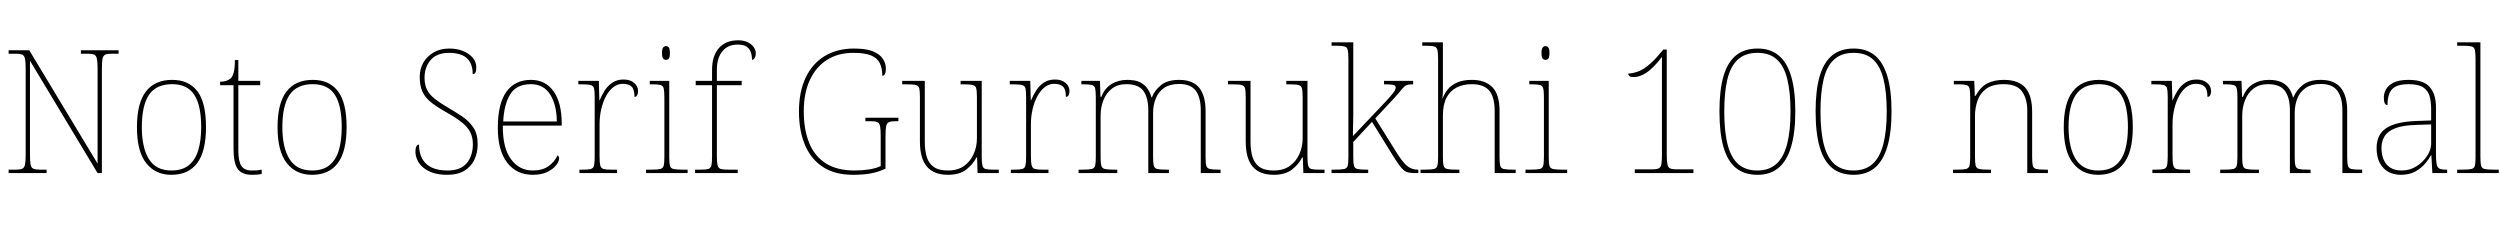 <svg xmlns="http://www.w3.org/2000/svg" xmlns:xlink="http://www.w3.org/1999/xlink" width="348.672" height="34.416"><path fill="black" d="M6.50 24.14L1.20 24.14L1.20 23.66L2.23 23.66Q2.83 23.66 3.12 23.52Q3.41 23.38 3.49 22.92Q3.58 22.46 3.58 21.55L3.58 21.55L3.58 9.60Q3.58 8.66 3.49 8.22Q3.41 7.78 3.12 7.63Q2.83 7.49 2.23 7.49L2.23 7.49L1.20 7.49L1.20 7.01L4.08 7.01L13.61 22.82L13.61 9.60Q13.61 8.66 13.52 8.22Q13.44 7.78 13.15 7.63Q12.86 7.49 12.26 7.49L12.26 7.49L11.28 7.49L11.28 7.01L16.54 7.01L16.54 7.49L15.55 7.49Q14.95 7.49 14.66 7.63Q14.38 7.78 14.29 8.22Q14.21 8.66 14.21 9.60L14.21 9.60L14.21 24.14L13.61 24.14L4.18 8.47L4.18 21.55Q4.18 22.46 4.26 22.92Q4.34 23.38 4.63 23.52Q4.92 23.66 5.52 23.66L5.52 23.66L6.50 23.66L6.50 24.14ZM23.90 24.38L23.90 24.38Q21.67 24.38 20.39 22.75Q19.10 21.12 19.10 17.74L19.10 17.74Q19.10 14.38 20.35 12.76Q21.60 11.14 24.02 11.14L24.02 11.14Q26.30 11.14 27.52 12.71Q28.73 14.28 28.73 17.74L28.73 17.74Q28.73 21.12 27.50 22.75Q26.28 24.38 23.90 24.38ZM23.90 23.78L23.90 23.78Q25.44 23.78 26.35 23.03Q27.26 22.27 27.66 20.92Q28.06 19.56 28.06 17.74L28.06 17.74Q28.06 14.66 27.08 13.20Q26.11 11.74 24.02 11.74L24.02 11.74Q21.77 11.74 20.77 13.24Q19.78 14.74 19.78 17.74L19.78 17.74Q19.78 20.59 20.77 22.19Q21.77 23.78 23.90 23.78ZM35.14 24.38L35.14 24.38Q33.74 24.38 33.16 23.57Q32.57 22.75 32.57 20.76L32.57 20.76L32.57 11.88L30.70 11.88L30.70 11.40Q31.20 11.40 31.57 11.27Q31.94 11.14 32.18 10.92L32.18 10.92Q32.42 10.70 32.59 10.13Q32.76 9.55 32.76 8.38L32.76 8.38L33.24 8.38L33.24 11.28L36.29 11.28L36.29 11.88L33.24 11.88L33.24 20.98Q33.24 22.51 33.67 23.15Q34.10 23.78 35.11 23.78L35.11 23.78Q35.52 23.78 35.82 23.76Q36.12 23.74 36.50 23.66L36.50 23.66L36.50 24.26Q36.12 24.34 35.80 24.36Q35.47 24.38 35.14 24.38ZM43.51 24.38L43.51 24.38Q41.28 24.38 40.00 22.75Q38.71 21.12 38.71 17.74L38.71 17.74Q38.71 14.38 39.96 12.76Q41.21 11.14 43.63 11.14L43.63 11.14Q45.91 11.14 47.12 12.71Q48.34 14.28 48.34 17.74L48.34 17.74Q48.34 21.12 47.11 22.75Q45.89 24.38 43.51 24.38ZM43.51 23.78L43.51 23.78Q45.05 23.78 45.96 23.03Q46.87 22.27 47.27 20.92Q47.66 19.56 47.66 17.74L47.66 17.74Q47.66 14.66 46.69 13.20Q45.72 11.74 43.63 11.74L43.63 11.74Q41.38 11.74 40.38 13.24Q39.38 14.74 39.38 17.74L39.38 17.74Q39.38 20.59 40.38 22.19Q41.38 23.78 43.51 23.78ZM62.40 24.38L62.40 24.38Q61.25 24.38 60.41 24.11Q59.57 23.83 59.02 23.36Q58.46 22.90 58.20 22.31Q57.94 21.72 57.94 21.12L57.94 21.12Q57.94 20.83 58.00 20.62Q58.06 20.40 58.16 20.28Q58.27 20.16 58.44 20.16L58.44 20.16Q58.44 21.36 58.90 22.16Q59.35 22.97 60.24 23.38Q61.13 23.78 62.40 23.78L62.40 23.78Q64.25 23.78 65.10 22.75Q65.95 21.72 65.95 20.11L65.95 20.11Q65.95 19.13 65.57 18.40Q65.18 17.66 64.33 17.00Q63.48 16.34 62.11 15.58L62.11 15.58Q60.84 14.86 60.05 14.21Q59.26 13.56 58.90 12.74Q58.54 11.93 58.54 10.73L58.54 10.73Q58.54 9.62 59.04 8.74Q59.54 7.85 60.48 7.31Q61.42 6.77 62.66 6.77L62.66 6.77Q63.77 6.77 64.62 7.13Q65.47 7.49 65.95 8.08Q66.43 8.66 66.43 9.41L66.43 9.41Q66.43 9.86 66.31 10.10Q66.19 10.34 65.93 10.34L65.93 10.34Q65.93 9.31 65.54 8.65Q65.16 7.99 64.43 7.68Q63.70 7.37 62.64 7.37L62.64 7.37Q60.94 7.37 60.07 8.36Q59.21 9.36 59.21 10.85L59.21 10.85Q59.21 11.88 59.58 12.56Q59.95 13.25 60.65 13.79Q61.34 14.33 62.35 14.93L62.35 14.93Q63.46 15.58 64.43 16.22Q65.40 16.87 66.01 17.77Q66.62 18.67 66.62 20.09L66.62 20.09Q66.62 21.31 66.16 22.28Q65.69 23.26 64.75 23.82Q63.82 24.38 62.40 24.38ZM74.28 24.38L74.28 24.38Q72.05 24.38 70.74 22.69Q69.43 21 69.43 17.86L69.43 17.86Q69.43 14.45 70.63 12.79Q71.83 11.14 74.06 11.14L74.06 11.14Q76.06 11.14 77.20 12.73Q78.34 14.33 78.34 17.18L78.34 17.18L78.34 17.52L70.13 17.52Q70.10 20.64 71.27 22.21Q72.43 23.78 74.30 23.78L74.30 23.78Q75.67 23.78 76.51 23.17Q77.35 22.56 77.76 21.67L77.76 21.67Q77.88 21.74 77.93 21.84Q77.98 21.94 77.98 22.10L77.98 22.10Q77.98 22.51 77.56 23.05Q77.14 23.59 76.32 23.99Q75.50 24.38 74.28 24.38ZM70.18 16.94L77.66 16.94Q77.64 14.62 76.73 13.18Q75.82 11.74 74.04 11.74L74.04 11.74Q72.02 11.74 71.16 13.15Q70.30 14.57 70.18 16.94L70.18 16.94ZM86.06 24.14L80.81 24.14L80.81 23.66L81.34 23.66Q82.06 23.66 82.40 23.57Q82.75 23.47 82.85 23.08Q82.94 22.68 82.94 21.79L82.94 21.79L82.94 13.54Q82.94 12.70 82.85 12.32Q82.75 11.95 82.37 11.86Q81.98 11.76 81.10 11.76L81.10 11.76L80.66 11.76L80.66 11.28L83.52 11.28L83.59 13.97L83.64 13.97Q83.93 13.27 84.35 12.61Q84.77 11.95 85.42 11.52Q86.06 11.09 86.98 11.09L86.98 11.09Q87.89 11.09 88.44 11.56Q88.99 12.02 88.99 12.72L88.99 12.72Q88.99 13.03 88.87 13.27Q88.75 13.51 88.49 13.51L88.49 13.51Q88.49 12.46 88.08 12.07Q87.67 11.69 86.86 11.69L86.86 11.69Q86.16 11.69 85.56 12.14Q84.96 12.60 84.53 13.39Q84.10 14.18 83.86 15.20Q83.62 16.22 83.62 17.33L83.62 17.33L83.62 21.79Q83.62 22.68 83.72 23.08Q83.83 23.47 84.17 23.57Q84.50 23.66 85.22 23.66L85.22 23.66L86.06 23.66L86.06 24.14ZM95.90 24.14L90.10 24.14L90.10 23.66L90.82 23.66Q91.70 23.66 92.09 23.57Q92.47 23.47 92.57 23.10Q92.66 22.73 92.66 21.89L92.66 21.89L92.66 13.63Q92.66 12.74 92.57 12.35Q92.47 11.95 92.12 11.86Q91.78 11.76 91.06 11.76L91.06 11.76L90.62 11.76L90.62 11.28L93.34 11.28L93.34 21.89Q93.34 22.73 93.43 23.10Q93.53 23.47 93.92 23.57Q94.32 23.66 95.18 23.66L95.18 23.66L95.90 23.66L95.90 24.14ZM92.88 8.35L92.88 8.35Q92.64 8.35 92.48 8.16Q92.33 7.97 92.33 7.39L92.33 7.39Q92.33 6.84 92.48 6.64Q92.64 6.43 92.88 6.43L92.88 6.43Q93.14 6.43 93.29 6.64Q93.43 6.84 93.43 7.39L93.43 7.39Q93.43 7.97 93.29 8.16Q93.14 8.35 92.88 8.35ZM102.89 24.14L96.94 24.14L96.94 23.66L97.70 23.66Q98.42 23.66 98.77 23.57Q99.12 23.47 99.22 23.08Q99.31 22.68 99.31 21.79L99.31 21.79L99.31 11.88L97.03 11.88L97.03 11.28L99.31 11.28L99.31 9.74Q99.31 7.78 100.27 6.70Q101.23 5.62 102.94 5.62L102.94 5.62Q103.70 5.62 104.26 5.88Q104.81 6.14 105.11 6.56Q105.41 6.98 105.41 7.42L105.41 7.42Q105.41 7.73 105.32 7.94Q105.24 8.16 105.12 8.26Q105 8.35 104.88 8.35L104.88 8.35Q104.88 7.75 104.71 7.27Q104.54 6.79 104.12 6.50Q103.70 6.22 102.89 6.22L102.89 6.22Q101.50 6.22 100.74 7.16Q99.98 8.11 99.98 9.74L99.98 9.74L99.98 11.28L103.44 11.28L103.44 11.88L99.98 11.88L99.98 21.79Q99.98 22.68 100.09 23.08Q100.20 23.47 100.54 23.57Q100.87 23.66 101.59 23.66L101.59 23.66L102.89 23.66L102.89 24.14ZM118.97 24.38L118.97 24.38Q116.42 24.38 114.76 23.28Q113.09 22.18 112.26 20.20Q111.43 18.22 111.43 15.55L111.43 15.55Q111.43 12.79 112.37 10.82Q113.30 8.86 115.03 7.81Q116.76 6.77 119.11 6.77L119.11 6.77Q120.79 6.77 121.75 7.16Q122.71 7.56 123.13 8.20Q123.55 8.83 123.55 9.55L123.55 9.55Q123.55 10.08 123.42 10.32Q123.29 10.56 123.05 10.56L123.05 10.56Q123.05 9.50 122.70 8.80Q122.35 8.09 121.48 7.73Q120.60 7.37 119.02 7.37L119.02 7.37Q116.90 7.37 115.36 8.34Q113.81 9.31 112.96 11.14Q112.10 12.96 112.10 15.55L112.10 15.55Q112.10 18.05 112.84 19.90Q113.57 21.74 115.14 22.76Q116.71 23.78 119.21 23.78L119.21 23.78Q120.22 23.78 121.21 23.63Q122.21 23.47 122.83 23.16L122.83 23.16L122.83 19.01Q122.83 18.07 122.75 17.63Q122.66 17.18 122.38 17.04Q122.09 16.90 121.49 16.90L121.49 16.90L120.70 16.90L120.70 16.42L125.30 16.42L125.30 16.90L124.85 16.90Q124.25 16.90 123.96 17.04Q123.67 17.18 123.59 17.63Q123.50 18.07 123.50 19.01L123.50 19.01L123.50 23.52Q122.54 23.98 121.48 24.18Q120.41 24.38 118.97 24.38ZM132.22 24.38L132.22 24.38Q130.25 24.38 129.28 23.24Q128.30 22.10 128.30 19.73L128.30 19.73L128.30 13.54Q128.30 12.70 128.21 12.32Q128.11 11.95 127.73 11.86Q127.34 11.76 126.46 11.76L126.46 11.76L125.83 11.76L125.83 11.28L128.98 11.28L128.98 19.80Q128.98 20.93 129.24 21.84Q129.50 22.75 130.21 23.27Q130.92 23.78 132.22 23.78L132.22 23.78Q133.56 23.78 134.45 23.15Q135.34 22.51 135.79 21.49Q136.25 20.47 136.25 19.30L136.25 19.30L136.25 13.54Q136.25 12.70 136.15 12.32Q136.06 11.95 135.67 11.86Q135.29 11.76 134.40 11.76L134.40 11.76L133.97 11.76L133.97 11.28L136.92 11.28L136.92 21.89Q136.92 22.70 137.02 23.09Q137.11 23.47 137.46 23.57Q137.81 23.66 138.53 23.66L138.53 23.66L139.30 23.66L139.30 24.14L136.34 24.14L136.27 21.96L136.18 21.96Q135.72 22.90 134.77 23.64Q133.82 24.38 132.22 24.38ZM146.23 24.14L140.98 24.14L140.98 23.66L141.50 23.66Q142.22 23.66 142.57 23.57Q142.92 23.47 143.02 23.08Q143.11 22.68 143.11 21.79L143.11 21.79L143.11 13.54Q143.11 12.70 143.02 12.32Q142.92 11.95 142.54 11.86Q142.15 11.76 141.26 11.76L141.26 11.76L140.83 11.76L140.83 11.28L143.69 11.28L143.76 13.97L143.81 13.97Q144.10 13.27 144.52 12.61Q144.94 11.95 145.58 11.52Q146.23 11.09 147.14 11.09L147.14 11.09Q148.06 11.09 148.61 11.56Q149.16 12.02 149.16 12.72L149.16 12.72Q149.16 13.03 149.04 13.27Q148.92 13.51 148.66 13.51L148.66 13.51Q148.66 12.46 148.25 12.07Q147.84 11.69 147.02 11.69L147.02 11.69Q146.33 11.69 145.73 12.14Q145.13 12.60 144.70 13.39Q144.26 14.18 144.02 15.20Q143.78 16.22 143.78 17.33L143.78 17.33L143.78 21.79Q143.78 22.68 143.89 23.08Q144.00 23.47 144.34 23.57Q144.67 23.66 145.39 23.66L145.39 23.66L146.23 23.66L146.23 24.14ZM155.83 24.14L150.43 24.14L150.43 23.66L150.98 23.66Q151.87 23.66 152.26 23.57Q152.64 23.47 152.74 23.10Q152.83 22.73 152.83 21.89L152.83 21.89L152.83 13.54Q152.83 12.70 152.74 12.32Q152.64 11.95 152.29 11.86Q151.94 11.76 151.22 11.76L151.22 11.76L150.82 11.76L150.82 11.28L153.41 11.28L153.48 13.51L153.60 13.51Q154.06 12.31 155.02 11.72Q155.98 11.14 157.22 11.14L157.22 11.14Q158.33 11.14 159.00 11.47Q159.67 11.81 160.04 12.36Q160.42 12.91 160.58 13.56L160.58 13.56L160.66 13.56Q161.04 12.58 161.94 11.86Q162.84 11.14 164.45 11.14L164.45 11.14Q166.37 11.14 167.26 12.25Q168.14 13.37 168.14 15.48L168.14 15.48L168.14 21.89Q168.14 22.73 168.24 23.10Q168.34 23.47 168.73 23.57Q169.13 23.66 169.99 23.66L169.99 23.66L170.23 23.66L170.23 24.14L167.47 24.14L167.47 15.38Q167.47 13.61 166.78 12.66Q166.08 11.71 164.45 11.71L164.45 11.71Q163.18 11.71 162.37 12.25Q161.57 12.79 161.20 13.72Q160.82 14.64 160.82 15.77L160.82 15.77L160.82 21.89Q160.82 22.73 160.92 23.10Q161.02 23.47 161.40 23.57Q161.78 23.66 162.67 23.66L162.67 23.66L163.03 23.66L163.03 24.14L160.15 24.14L160.15 15.38Q160.15 13.63 159.47 12.68Q158.78 11.74 157.08 11.74L157.08 11.74Q155.88 11.74 155.09 12.35Q154.30 12.96 153.90 13.96Q153.50 14.95 153.50 16.13L153.50 16.13L153.50 21.89Q153.50 22.73 153.60 23.10Q153.70 23.47 154.09 23.57Q154.49 23.66 155.35 23.66L155.35 23.66L155.83 23.66L155.83 24.14ZM177.65 24.38L177.65 24.38Q175.68 24.38 174.71 23.24Q173.74 22.10 173.74 19.73L173.74 19.73L173.74 13.54Q173.74 12.70 173.64 12.32Q173.54 11.95 173.16 11.86Q172.78 11.76 171.89 11.76L171.89 11.76L171.26 11.76L171.26 11.28L174.41 11.28L174.41 19.80Q174.41 20.93 174.67 21.84Q174.94 22.75 175.64 23.27Q176.35 23.78 177.65 23.78L177.65 23.78Q178.99 23.78 179.88 23.15Q180.77 22.51 181.22 21.49Q181.68 20.47 181.68 19.30L181.68 19.30L181.68 13.54Q181.68 12.70 181.58 12.32Q181.49 11.95 181.10 11.86Q180.72 11.76 179.83 11.76L179.83 11.76L179.40 11.76L179.40 11.28L182.35 11.28L182.35 21.89Q182.35 22.70 182.45 23.09Q182.54 23.47 182.89 23.57Q183.24 23.66 183.96 23.66L183.96 23.66L184.73 23.66L184.73 24.14L181.78 24.14L181.70 21.96L181.61 21.96Q181.15 22.90 180.20 23.64Q179.26 24.38 177.65 24.38ZM190.82 24.14L185.71 24.14L185.71 23.66L186.22 23.66Q187.10 23.66 187.49 23.57Q187.87 23.47 187.97 23.10Q188.06 22.73 188.06 21.89L188.06 21.89L188.06 8.26Q188.06 7.37 187.97 6.97Q187.87 6.58 187.52 6.48Q187.18 6.38 186.46 6.38L186.46 6.38L185.71 6.38L185.71 5.90L188.74 5.90L188.74 15.17Q188.74 15.62 188.74 16.09Q188.74 16.56 188.72 17.03Q188.71 17.50 188.70 17.99Q188.69 18.48 188.69 18.98L188.69 18.98L192.29 15.19Q193.37 14.06 193.87 13.49Q194.38 12.91 194.52 12.65Q194.66 12.38 194.66 12.22L194.66 12.22Q194.66 11.90 194.27 11.83Q193.87 11.76 193.03 11.76L193.03 11.76L193.03 11.28L197.09 11.28L197.09 11.76Q196.58 11.76 196.31 11.83Q196.03 11.90 195.83 12.11Q195.62 12.31 195.32 12.68Q195.02 13.06 194.47 13.66L194.47 13.66L191.81 16.51L194.83 21.36Q195.70 22.73 196.32 23.20Q196.94 23.66 197.71 23.66L197.71 23.66L197.81 23.66L197.81 24.14L197.47 24.14Q196.90 24.14 196.50 24.07Q196.10 24.00 195.78 23.74Q195.46 23.47 195.08 22.94Q194.71 22.42 194.14 21.50L194.14 21.50L191.35 16.99L188.74 19.80L188.74 21.89Q188.74 22.73 188.83 23.10Q188.93 23.47 189.32 23.57Q189.72 23.66 190.58 23.66L190.58 23.66L190.82 23.66L190.82 24.14ZM203.54 24.14L198.12 24.14L198.12 23.66L198.72 23.66Q199.61 23.66 199.99 23.57Q200.38 23.47 200.47 23.10Q200.57 22.73 200.57 21.89L200.57 21.89L200.57 8.26Q200.57 7.37 200.47 6.97Q200.38 6.58 200.03 6.48Q199.68 6.38 198.96 6.38L198.96 6.38L198.36 6.38L198.36 5.90L201.24 5.90L201.24 12.58Q201.24 12.77 201.23 12.98Q201.22 13.20 201.20 13.38Q201.19 13.56 201.17 13.70L201.17 13.70L201.22 13.70Q201.43 13.08 201.90 12.49Q202.37 11.90 203.20 11.52Q204.02 11.14 205.27 11.14L205.27 11.14Q207.14 11.14 208.14 12.16Q209.14 13.18 209.14 15.46L209.14 15.46L209.14 21.89Q209.14 22.73 209.23 23.10Q209.33 23.47 209.72 23.57Q210.12 23.66 210.98 23.66L210.98 23.66L211.39 23.66L211.39 24.14L208.46 24.14L208.46 15.50Q208.46 13.56 207.71 12.65Q206.95 11.74 205.27 11.74L205.27 11.74Q204.07 11.74 203.16 12.20Q202.25 12.67 201.74 13.63Q201.24 14.59 201.24 16.13L201.24 16.13L201.24 21.89Q201.24 22.73 201.34 23.10Q201.43 23.47 201.83 23.57Q202.22 23.66 203.09 23.66L203.09 23.66L203.54 23.66L203.54 24.14ZM218.57 24.14L212.76 24.14L212.76 23.66L213.48 23.66Q214.37 23.66 214.75 23.57Q215.14 23.47 215.23 23.10Q215.33 22.73 215.33 21.89L215.33 21.89L215.33 13.63Q215.33 12.74 215.23 12.35Q215.14 11.95 214.79 11.86Q214.44 11.76 213.72 11.76L213.72 11.76L213.29 11.76L213.29 11.28L216 11.28L216 21.89Q216 22.73 216.10 23.10Q216.19 23.47 216.59 23.57Q216.98 23.66 217.85 23.66L217.85 23.66L218.57 23.66L218.57 24.14ZM215.54 8.35L215.54 8.35Q215.30 8.35 215.15 8.16Q214.99 7.97 214.99 7.39L214.99 7.39Q214.99 6.84 215.15 6.64Q215.30 6.43 215.54 6.43L215.54 6.43Q215.81 6.43 215.95 6.64Q216.10 6.84 216.10 7.39L216.10 7.39Q216.10 7.97 215.95 8.16Q215.81 8.35 215.54 8.35ZM236.18 24.14L228 24.14L228 23.62L230.45 23.62Q231.05 23.62 231.34 23.48Q231.62 23.35 231.71 22.91Q231.79 22.46 231.79 21.55L231.79 21.55L231.79 7.94Q230.59 9.50 229.64 10.13Q228.70 10.75 227.86 10.75L227.86 10.75Q227.42 10.75 227.26 10.61Q227.09 10.46 227.09 10.27L227.09 10.27Q228.34 10.18 229.31 9.54Q230.28 8.90 231.24 7.78L231.24 7.78L231.98 6.91L232.46 6.91L232.46 21.55Q232.46 22.46 232.55 22.91Q232.63 23.35 232.92 23.48Q233.21 23.62 233.81 23.62L233.81 23.62L236.18 23.62L236.18 24.14ZM245.11 24.38L245.11 24.38Q243.31 24.38 242.14 23.45Q240.96 22.51 240.38 20.54Q239.81 18.58 239.81 15.53L239.81 15.53Q239.81 12.58 240.37 10.63Q240.94 8.69 242.11 7.73Q243.29 6.77 245.14 6.77L245.14 6.77Q246.89 6.77 248.05 7.72Q249.22 8.66 249.80 10.61Q250.39 12.55 250.39 15.55L250.39 15.55Q250.39 18.50 249.80 20.47Q249.22 22.44 248.05 23.41Q246.89 24.38 245.11 24.38ZM245.09 23.78L245.09 23.78Q246.72 23.78 247.74 22.87Q248.76 21.96 249.24 20.12Q249.72 18.29 249.72 15.55L249.72 15.55Q249.72 12.82 249.26 11.00Q248.81 9.19 247.80 8.28Q246.79 7.37 245.11 7.37L245.11 7.37Q243.38 7.37 242.36 8.32Q241.34 9.26 240.91 11.09Q240.48 12.91 240.48 15.55L240.48 15.55Q240.48 18.38 240.96 20.21Q241.44 22.03 242.46 22.91Q243.48 23.78 245.09 23.78ZM258.53 24.38L258.53 24.38Q256.73 24.38 255.55 23.45Q254.38 22.51 253.80 20.54Q253.22 18.58 253.22 15.53L253.22 15.53Q253.22 12.58 253.79 10.63Q254.35 8.69 255.53 7.73Q256.70 6.77 258.55 6.77L258.55 6.77Q260.30 6.77 261.47 7.72Q262.63 8.66 263.22 10.61Q263.81 12.55 263.81 15.55L263.81 15.55Q263.81 18.50 263.22 20.47Q262.63 22.44 261.47 23.41Q260.30 24.38 258.53 24.38ZM258.50 23.78L258.50 23.78Q260.14 23.78 261.16 22.87Q262.18 21.96 262.66 20.12Q263.14 18.29 263.14 15.55L263.14 15.55Q263.14 12.82 262.68 11.00Q262.22 9.19 261.22 8.28Q260.21 7.37 258.53 7.37L258.53 7.37Q256.80 7.37 255.78 8.32Q254.76 9.26 254.33 11.09Q253.90 12.91 253.90 15.55L253.90 15.55Q253.90 18.38 254.38 20.21Q254.86 22.03 255.88 22.91Q256.90 23.78 258.50 23.78ZM277.68 24.14L272.38 24.14L272.38 23.66L272.93 23.66Q273.82 23.66 274.20 23.57Q274.58 23.47 274.68 23.10Q274.78 22.73 274.78 21.89L274.78 21.89L274.78 13.54Q274.78 12.70 274.68 12.32Q274.58 11.95 274.24 11.86Q273.89 11.76 273.17 11.76L273.17 11.76L272.50 11.76L272.50 11.28L275.35 11.28L275.42 13.37L275.52 13.37Q276.24 12.10 277.19 11.62Q278.14 11.14 279.46 11.14L279.46 11.14Q281.52 11.14 282.47 12.23Q283.42 13.32 283.42 15.58L283.42 15.58L283.42 21.89Q283.42 22.73 283.51 23.10Q283.61 23.47 284.00 23.57Q284.40 23.66 285.26 23.66L285.26 23.66L285.62 23.66L285.62 24.14L282.74 24.14L282.74 15.38Q282.74 13.78 282.01 12.76Q281.28 11.74 279.46 11.74L279.46 11.74Q277.90 11.74 277.02 12.38Q276.14 13.03 275.80 14.04Q275.45 15.05 275.45 16.13L275.45 16.13L275.45 21.89Q275.45 22.73 275.54 23.10Q275.64 23.47 276.04 23.57Q276.43 23.66 277.30 23.66L277.30 23.66L277.68 23.66L277.68 24.14ZM292.63 24.38L292.63 24.38Q290.40 24.38 289.12 22.75Q287.83 21.12 287.83 17.74L287.83 17.74Q287.83 14.38 289.08 12.76Q290.33 11.14 292.75 11.14L292.75 11.14Q295.03 11.14 296.24 12.71Q297.46 14.28 297.46 17.74L297.46 17.74Q297.46 21.12 296.23 22.75Q295.01 24.38 292.63 24.38ZM292.63 23.78L292.63 23.78Q294.17 23.78 295.08 23.03Q295.99 22.27 296.39 20.92Q296.78 19.56 296.78 17.74L296.78 17.74Q296.78 14.66 295.81 13.20Q294.84 11.74 292.75 11.74L292.75 11.74Q290.50 11.74 289.50 13.24Q288.50 14.74 288.50 17.74L288.50 17.74Q288.50 20.59 289.50 22.19Q290.50 23.78 292.63 23.78ZM305.45 24.14L300.19 24.14L300.19 23.66L300.72 23.66Q301.44 23.66 301.79 23.57Q302.14 23.47 302.23 23.08Q302.33 22.68 302.33 21.79L302.33 21.79L302.33 13.54Q302.33 12.70 302.23 12.32Q302.14 11.95 301.75 11.86Q301.37 11.76 300.48 11.76L300.48 11.76L300.05 11.76L300.05 11.28L302.90 11.28L302.98 13.97L303.02 13.97Q303.31 13.27 303.73 12.61Q304.15 11.95 304.80 11.52Q305.45 11.09 306.36 11.09L306.36 11.09Q307.27 11.09 307.82 11.56Q308.38 12.02 308.38 12.72L308.38 12.72Q308.38 13.03 308.26 13.27Q308.14 13.51 307.87 13.51L307.87 13.51Q307.87 12.46 307.46 12.07Q307.06 11.69 306.24 11.69L306.24 11.69Q305.54 11.69 304.94 12.14Q304.34 12.60 303.91 13.39Q303.48 14.18 303.24 15.20Q303.00 16.22 303.00 17.33L303.00 17.33L303.00 21.79Q303.00 22.68 303.11 23.08Q303.22 23.47 303.55 23.57Q303.89 23.66 304.61 23.66L304.61 23.66L305.45 23.66L305.45 24.14ZM315.05 24.14L309.65 24.14L309.65 23.66L310.20 23.66Q311.09 23.66 311.47 23.57Q311.86 23.47 311.95 23.10Q312.05 22.73 312.05 21.89L312.05 21.89L312.05 13.54Q312.05 12.70 311.95 12.32Q311.86 11.95 311.51 11.86Q311.16 11.76 310.44 11.76L310.44 11.76L310.03 11.76L310.03 11.28L312.62 11.28L312.70 13.51L312.82 13.51Q313.27 12.31 314.23 11.72Q315.19 11.14 316.44 11.14L316.44 11.14Q317.54 11.14 318.22 11.47Q318.89 11.81 319.26 12.36Q319.63 12.91 319.80 13.56L319.80 13.56L319.87 13.56Q320.26 12.58 321.16 11.86Q322.06 11.14 323.66 11.14L323.66 11.14Q325.58 11.14 326.47 12.25Q327.36 13.37 327.36 15.48L327.36 15.48L327.36 21.89Q327.36 22.73 327.46 23.10Q327.55 23.47 327.95 23.57Q328.34 23.66 329.21 23.66L329.21 23.66L329.45 23.66L329.45 24.14L326.69 24.14L326.69 15.38Q326.69 13.61 325.99 12.66Q325.30 11.71 323.66 11.71L323.66 11.71Q322.39 11.71 321.59 12.25Q320.78 12.79 320.41 13.72Q320.04 14.64 320.04 15.77L320.04 15.77L320.04 21.89Q320.04 22.73 320.14 23.10Q320.23 23.47 320.62 23.57Q321 23.66 321.89 23.66L321.89 23.66L322.25 23.66L322.25 24.14L319.37 24.14L319.37 15.38Q319.37 13.63 318.68 12.68Q318 11.74 316.30 11.74L316.30 11.74Q315.10 11.74 314.30 12.35Q313.51 12.96 313.12 13.96Q312.72 14.95 312.72 16.13L312.72 16.13L312.72 21.89Q312.72 22.73 312.82 23.10Q312.91 23.47 313.31 23.57Q313.70 23.66 314.57 23.66L314.57 23.66L315.05 23.66L315.05 24.14ZM334.85 24.38L334.85 24.38Q333.91 24.38 333.14 23.99Q332.38 23.59 331.92 22.75Q331.46 21.91 331.46 20.64L331.46 20.64Q331.46 18.74 332.82 17.86Q334.18 16.97 337.08 16.87L337.08 16.87L339.07 16.80L339.07 15.24Q339.07 14.21 338.86 13.43Q338.64 12.65 337.97 12.19Q337.30 11.74 335.93 11.74L335.93 11.74Q334.75 11.74 334.10 12.08Q333.46 12.43 333.22 13.09Q332.98 13.75 332.98 14.66L332.98 14.66Q332.74 14.66 332.60 14.40Q332.47 14.14 332.47 13.56L332.47 13.56Q332.47 13.06 332.76 12.49Q333.05 11.93 333.80 11.53Q334.56 11.14 335.93 11.14L335.93 11.14Q338.04 11.14 338.89 12.16Q339.74 13.18 339.74 14.88L339.74 14.88L339.74 21.50Q339.74 22.39 339.83 22.86Q339.91 23.33 340.20 23.50Q340.49 23.66 341.14 23.66L341.14 23.66L341.30 23.66L341.30 24.14L339.24 24.14L339.10 21.65L339.05 21.65Q338.78 22.15 338.24 22.80Q337.70 23.45 336.86 23.92Q336.02 24.38 334.85 24.38ZM334.94 23.78L334.94 23.78Q336.12 23.78 337.04 23.18Q337.97 22.58 338.52 21.72Q339.07 20.86 339.07 20.06L339.07 20.06L339.07 17.35L337.01 17.42Q335.14 17.47 334.08 17.88Q333.02 18.29 332.58 19.00Q332.14 19.70 332.14 20.66L332.14 20.66Q332.14 21.48 332.41 22.19Q332.69 22.90 333.31 23.34Q333.94 23.78 334.94 23.78ZM348.50 24.14L342.70 24.14L342.70 23.66L343.42 23.66Q344.30 23.66 344.69 23.57Q345.07 23.47 345.17 23.10Q345.26 22.73 345.26 21.89L345.26 21.89L345.26 8.26Q345.26 7.37 345.17 6.97Q345.07 6.58 344.72 6.48Q344.38 6.38 343.66 6.38L343.66 6.38L342.70 6.38L342.70 5.90L345.94 5.90L345.94 21.89Q345.94 22.73 346.03 23.10Q346.13 23.47 346.52 23.57Q346.92 23.66 347.78 23.66L347.78 23.66L348.50 23.66L348.50 24.14Z"/></svg>
